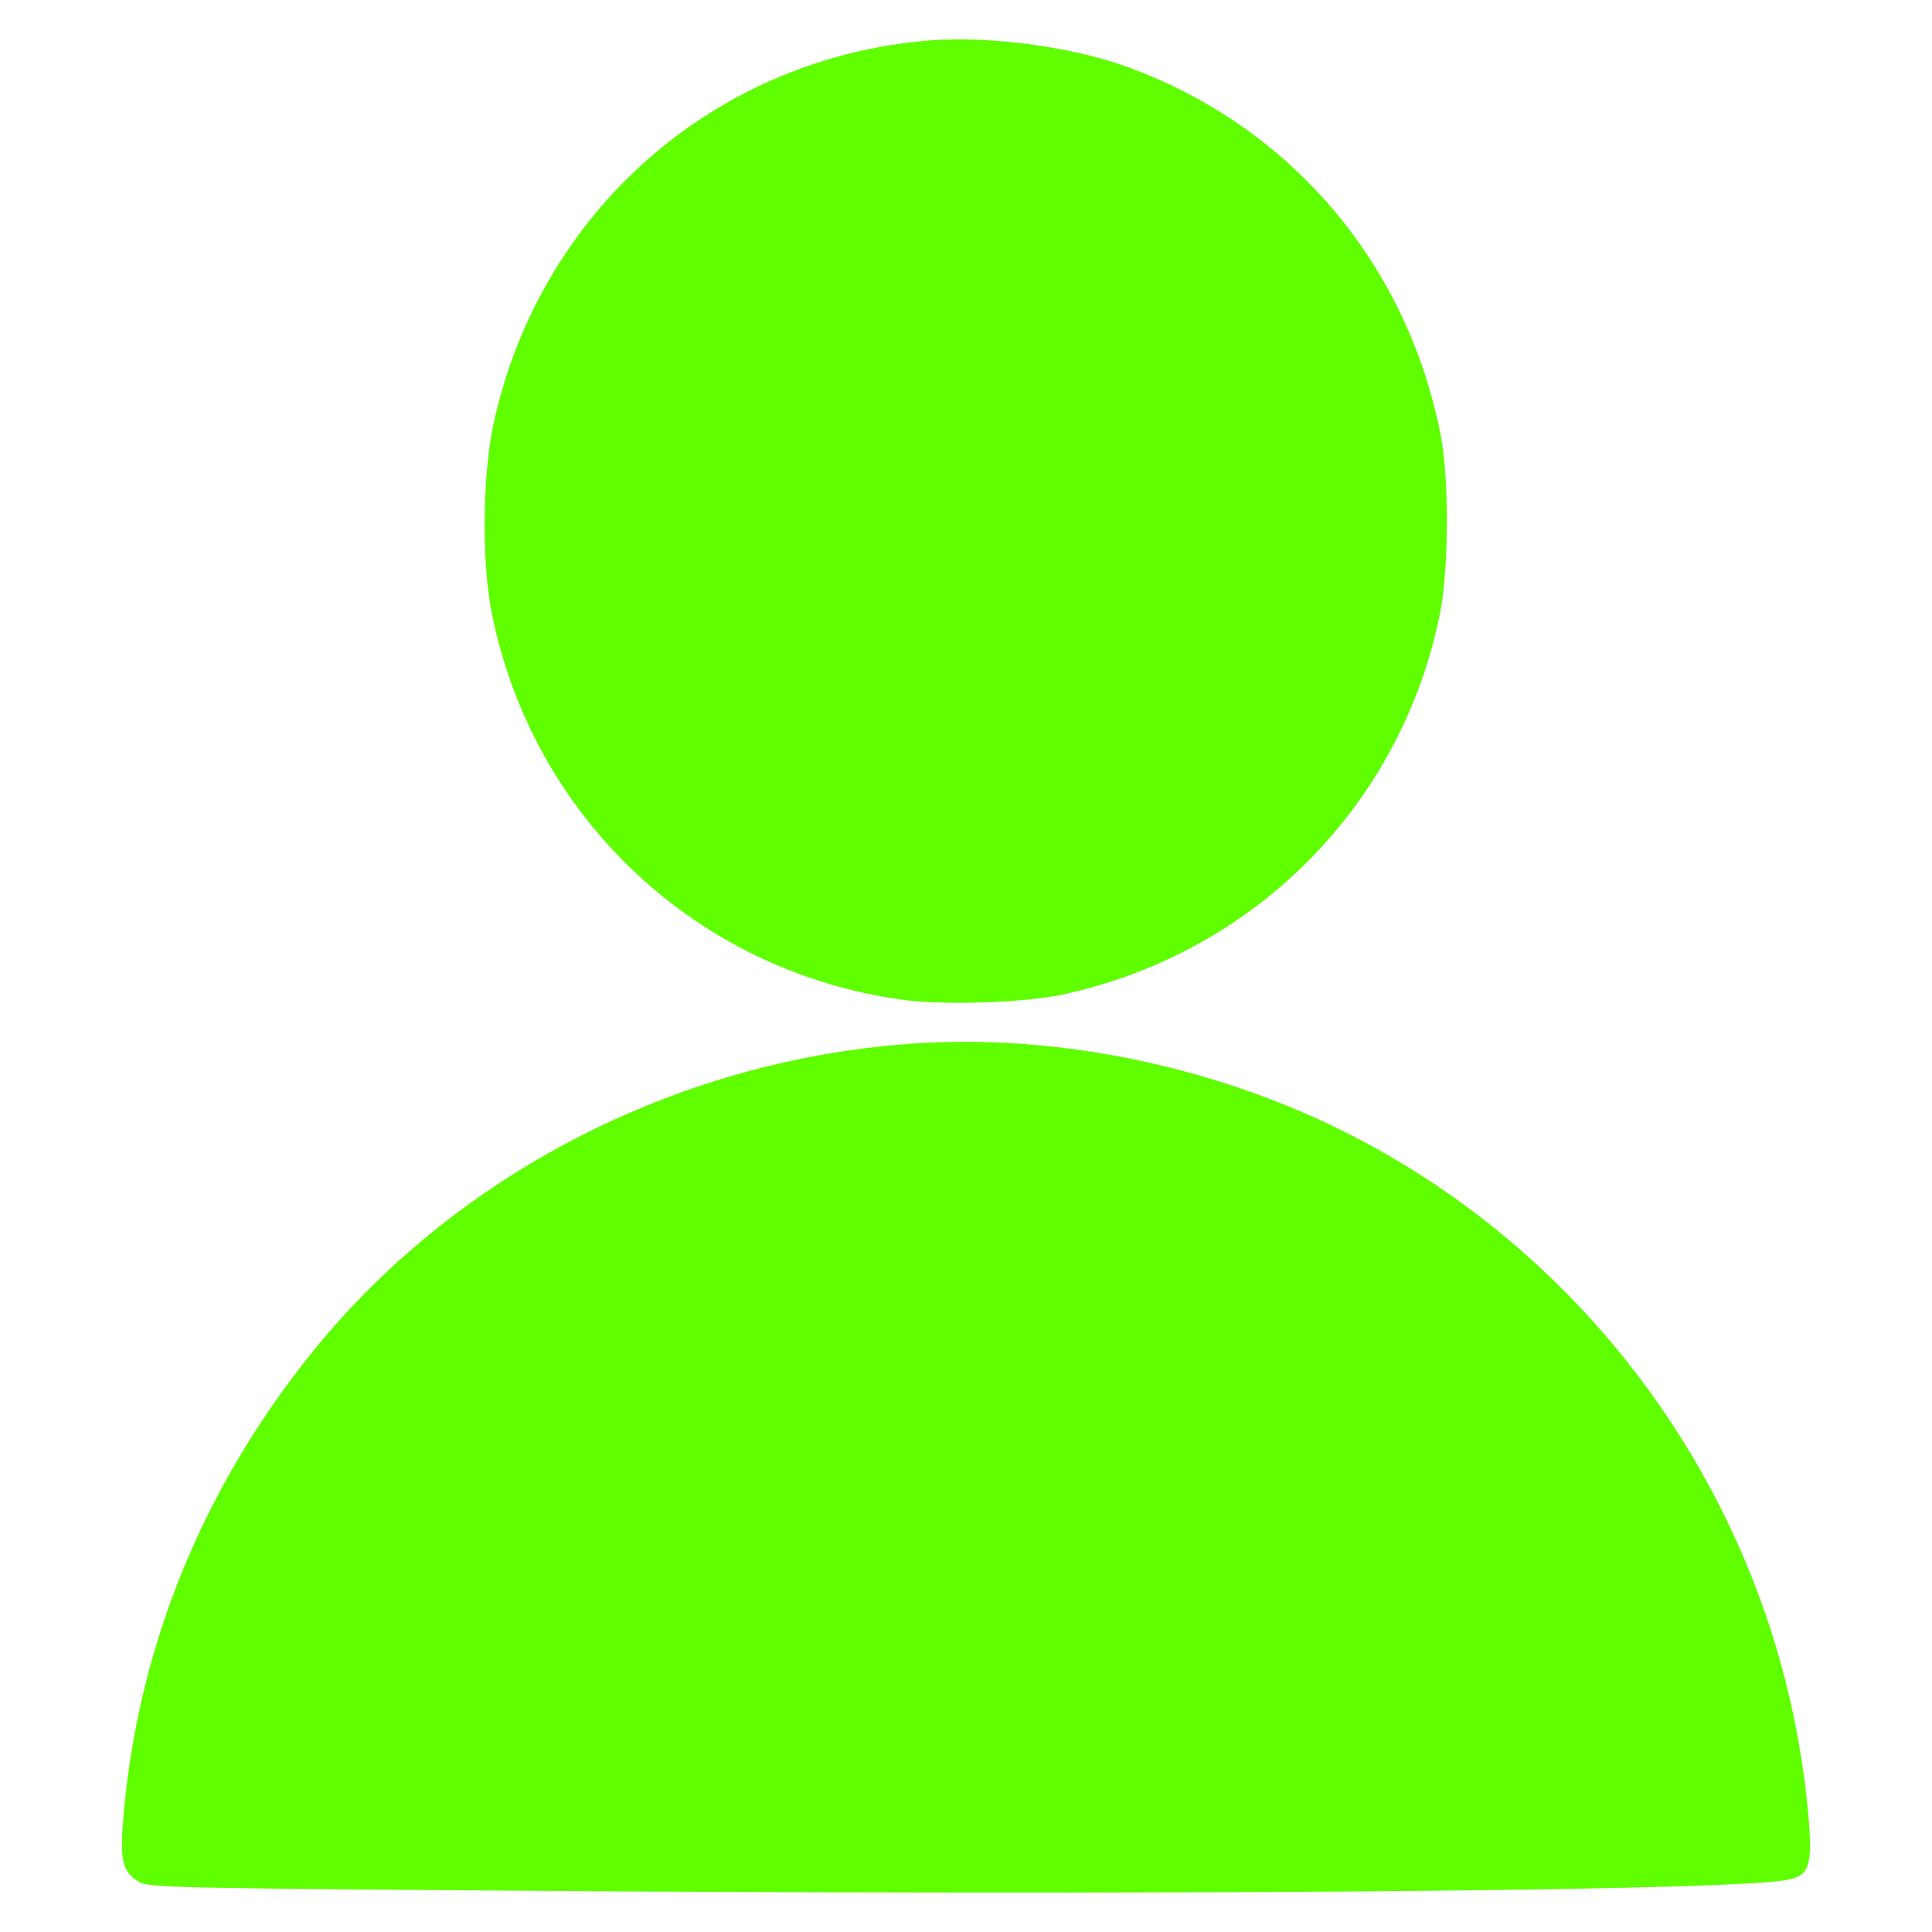 <svg version="1.1" xmlns="http://www.w3.org/2000/svg" xmlns:xlink="http://www.w3.org/1999/xlink" width="512pt" height="512pt" viewBox="0,0,256,256"><g fill="#5fff00" fill-rule="nonzero" stroke="none" stroke-width="1" stroke-linecap="butt" stroke-linejoin="miter" stroke-miterlimit="10" stroke-dasharray="" stroke-dashoffset="0" font-family="none" font-weight="none" font-size="none" text-anchor="none" style="mix-blend-mode: normal"><g transform="translate(-0.01,-0.035) scale(0.5,0.5)"><g transform="translate(0,512) scale(0.1,-0.1)"><path d="M2439,5010c-559,-56 -1009,-459 -1130,-1010c-30,-135 -33,-367 -6,-503c108,-545 545,-955 1095,-1028c107,-14 320,-7 420,15c510,111 898,505 999,1013c23,121 24,357 0,475c-91,455 -402,817 -835,972c-155,55 -381,83 -543,66z"></path><path d="M2410,2353c-619,-45 -1204,-347 -1583,-818c-286,-355 -456,-768 -498,-1210c-12,-135 -7,-163 38,-192c26,-17 96,-18 1248,-26c1700,-10 2990,3 3125,31c57,12 65,41 51,186c-72,760 -530,1437 -1206,1785c-357,184 -786,273 -1175,244z"></path></g></g></g></svg>